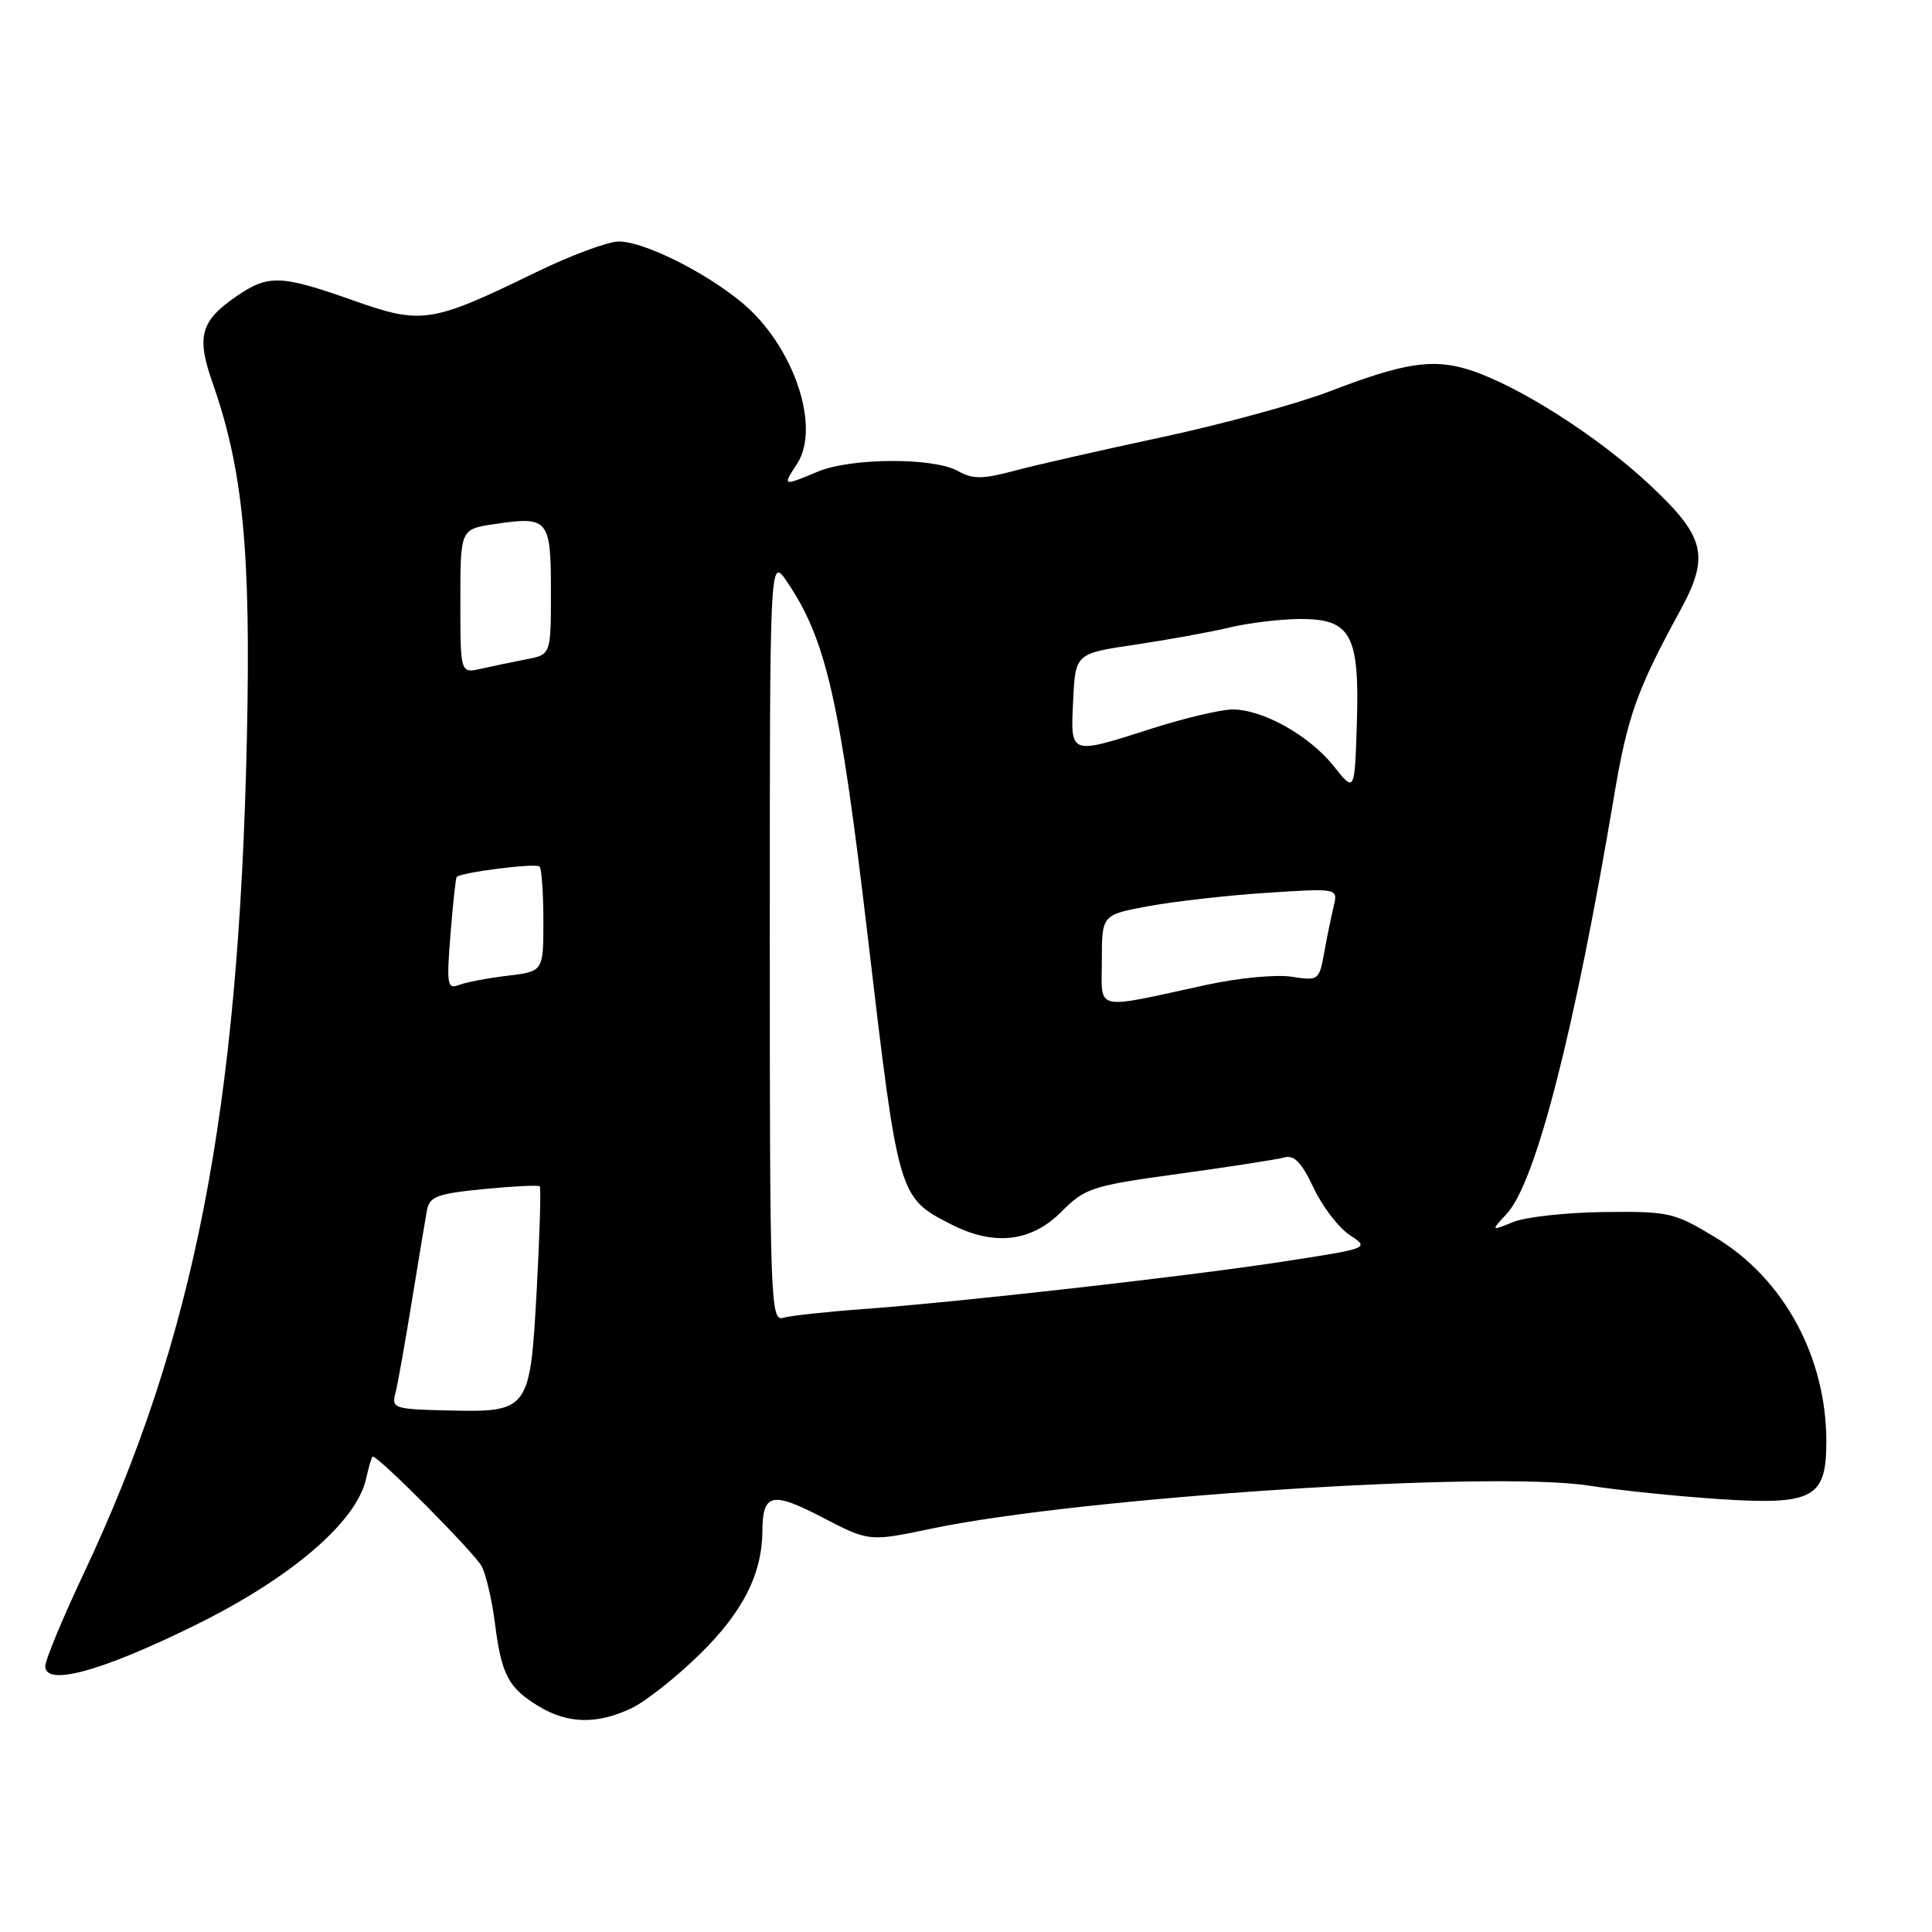 <?xml version="1.0" encoding="UTF-8" standalone="no"?>
<!DOCTYPE svg PUBLIC "-//W3C//DTD SVG 1.1//EN" "http://www.w3.org/Graphics/SVG/1.1/DTD/svg11.dtd" >
<svg xmlns="http://www.w3.org/2000/svg" xmlns:xlink="http://www.w3.org/1999/xlink" version="1.1" viewBox="0 0 256 256">
 <g >
 <path fill="currentColor"
d=" M 83.65 226.36 C 85.55 225.46 89.68 222.19 92.83 219.09 C 98.45 213.55 100.98 208.55 101.02 202.88 C 101.05 197.87 102.29 197.59 108.94 201.05 C 115.16 204.28 115.16 204.28 123.33 202.57 C 143.25 198.39 197.69 194.83 210.59 196.86 C 214.49 197.47 222.26 198.27 227.85 198.64 C 240.26 199.45 242.00 198.51 242.00 191.03 C 242.00 179.83 236.39 169.47 227.36 164.00 C 221.83 160.65 221.18 160.50 212.54 160.60 C 207.57 160.66 202.16 161.25 200.52 161.92 C 197.53 163.13 197.53 163.13 199.67 160.81 C 203.50 156.66 208.64 136.65 213.89 105.39 C 215.65 94.92 216.91 91.39 222.56 81.04 C 226.60 73.65 226.01 71.17 218.53 64.18 C 211.68 57.77 201.05 51.01 194.64 48.99 C 189.85 47.48 186.04 48.07 176.21 51.85 C 171.97 53.48 161.97 56.21 154.00 57.92 C 146.03 59.62 137.21 61.63 134.41 62.38 C 130.15 63.51 128.91 63.52 126.91 62.40 C 123.65 60.60 112.76 60.65 108.35 62.50 C 103.69 64.45 103.67 64.44 105.60 61.48 C 108.83 56.56 105.12 45.73 98.28 40.07 C 93.35 35.99 85.29 32.00 82.00 32.00 C 80.57 32.00 75.59 33.85 70.95 36.11 C 57.11 42.85 55.90 43.03 46.72 39.78 C 37.21 36.42 35.56 36.36 31.36 39.24 C 26.58 42.51 26.00 44.57 28.15 50.68 C 32.22 62.26 33.26 73.04 32.71 98.00 C 31.62 147.38 25.74 177.45 11.08 208.52 C 8.29 214.45 6.00 219.96 6.00 220.78 C 6.00 223.49 13.39 221.48 25.73 215.41 C 38.51 209.14 47.26 201.66 48.51 195.93 C 48.87 194.32 49.26 193.00 49.39 193.00 C 50.22 193.00 63.01 205.90 63.85 207.58 C 64.42 208.72 65.20 212.09 65.58 215.08 C 66.45 221.91 67.35 223.63 71.31 226.05 C 75.21 228.43 79.09 228.52 83.65 226.36 Z  M 52.38 184.66 C 52.68 183.53 53.65 178.07 54.55 172.55 C 55.44 167.02 56.36 161.55 56.57 160.38 C 56.92 158.54 57.91 158.17 64.08 157.56 C 67.99 157.18 71.34 157.01 71.52 157.19 C 71.70 157.37 71.52 163.53 71.12 170.88 C 70.23 187.02 70.14 187.15 59.18 186.89 C 52.29 186.73 51.87 186.60 52.38 184.66 Z  M 102.00 124.43 C 102.00 73.72 102.00 73.72 104.30 77.11 C 109.48 84.76 111.29 92.73 114.97 124.00 C 119.06 158.75 119.03 158.66 126.07 162.25 C 131.72 165.13 136.63 164.57 140.59 160.61 C 143.81 157.39 144.62 157.13 156.24 155.53 C 162.98 154.60 169.27 153.63 170.22 153.36 C 171.48 153.01 172.50 154.08 174.05 157.38 C 175.21 159.85 177.36 162.67 178.83 163.64 C 181.50 165.40 181.50 165.40 170.00 167.17 C 157.17 169.14 127.03 172.54 114.00 173.49 C 109.33 173.83 104.71 174.34 103.75 174.62 C 102.10 175.11 102.00 172.25 102.00 124.43 Z  M 146.00 127.24 C 146.00 121.21 146.00 121.21 152.25 120.06 C 155.69 119.43 162.73 118.63 167.90 118.30 C 177.29 117.69 177.29 117.69 176.72 120.09 C 176.40 121.42 175.83 124.18 175.46 126.24 C 174.80 129.90 174.70 129.98 171.14 129.42 C 169.14 129.10 164.12 129.58 160.00 130.47 C 144.67 133.80 146.00 134.11 146.00 127.24 Z  M 59.69 123.84 C 60.01 119.80 60.38 116.37 60.51 116.21 C 61.01 115.60 71.00 114.33 71.49 114.82 C 71.77 115.10 72.00 118.35 72.00 122.03 C 72.00 128.72 72.00 128.72 67.25 129.29 C 64.64 129.60 61.74 130.15 60.80 130.52 C 59.27 131.11 59.16 130.47 59.69 123.84 Z  M 176.71 101.50 C 173.47 97.44 167.30 93.99 163.29 94.01 C 161.76 94.02 157.00 95.14 152.71 96.51 C 141.63 100.05 141.85 100.13 142.20 92.80 C 142.50 86.59 142.50 86.59 150.50 85.41 C 154.90 84.75 160.53 83.73 163.00 83.13 C 165.47 82.54 169.63 82.04 172.23 82.02 C 179.02 81.99 180.16 84.08 179.79 95.89 C 179.50 105.01 179.50 105.01 176.71 101.50 Z  M 61.00 79.68 C 61.00 70.12 61.00 70.12 65.49 69.45 C 72.67 68.37 73.00 68.76 73.00 78.34 C 73.00 86.74 73.00 86.74 69.75 87.36 C 67.96 87.71 65.26 88.27 63.75 88.61 C 61.00 89.23 61.00 89.23 61.00 79.68 Z "/>
</g>
</svg>